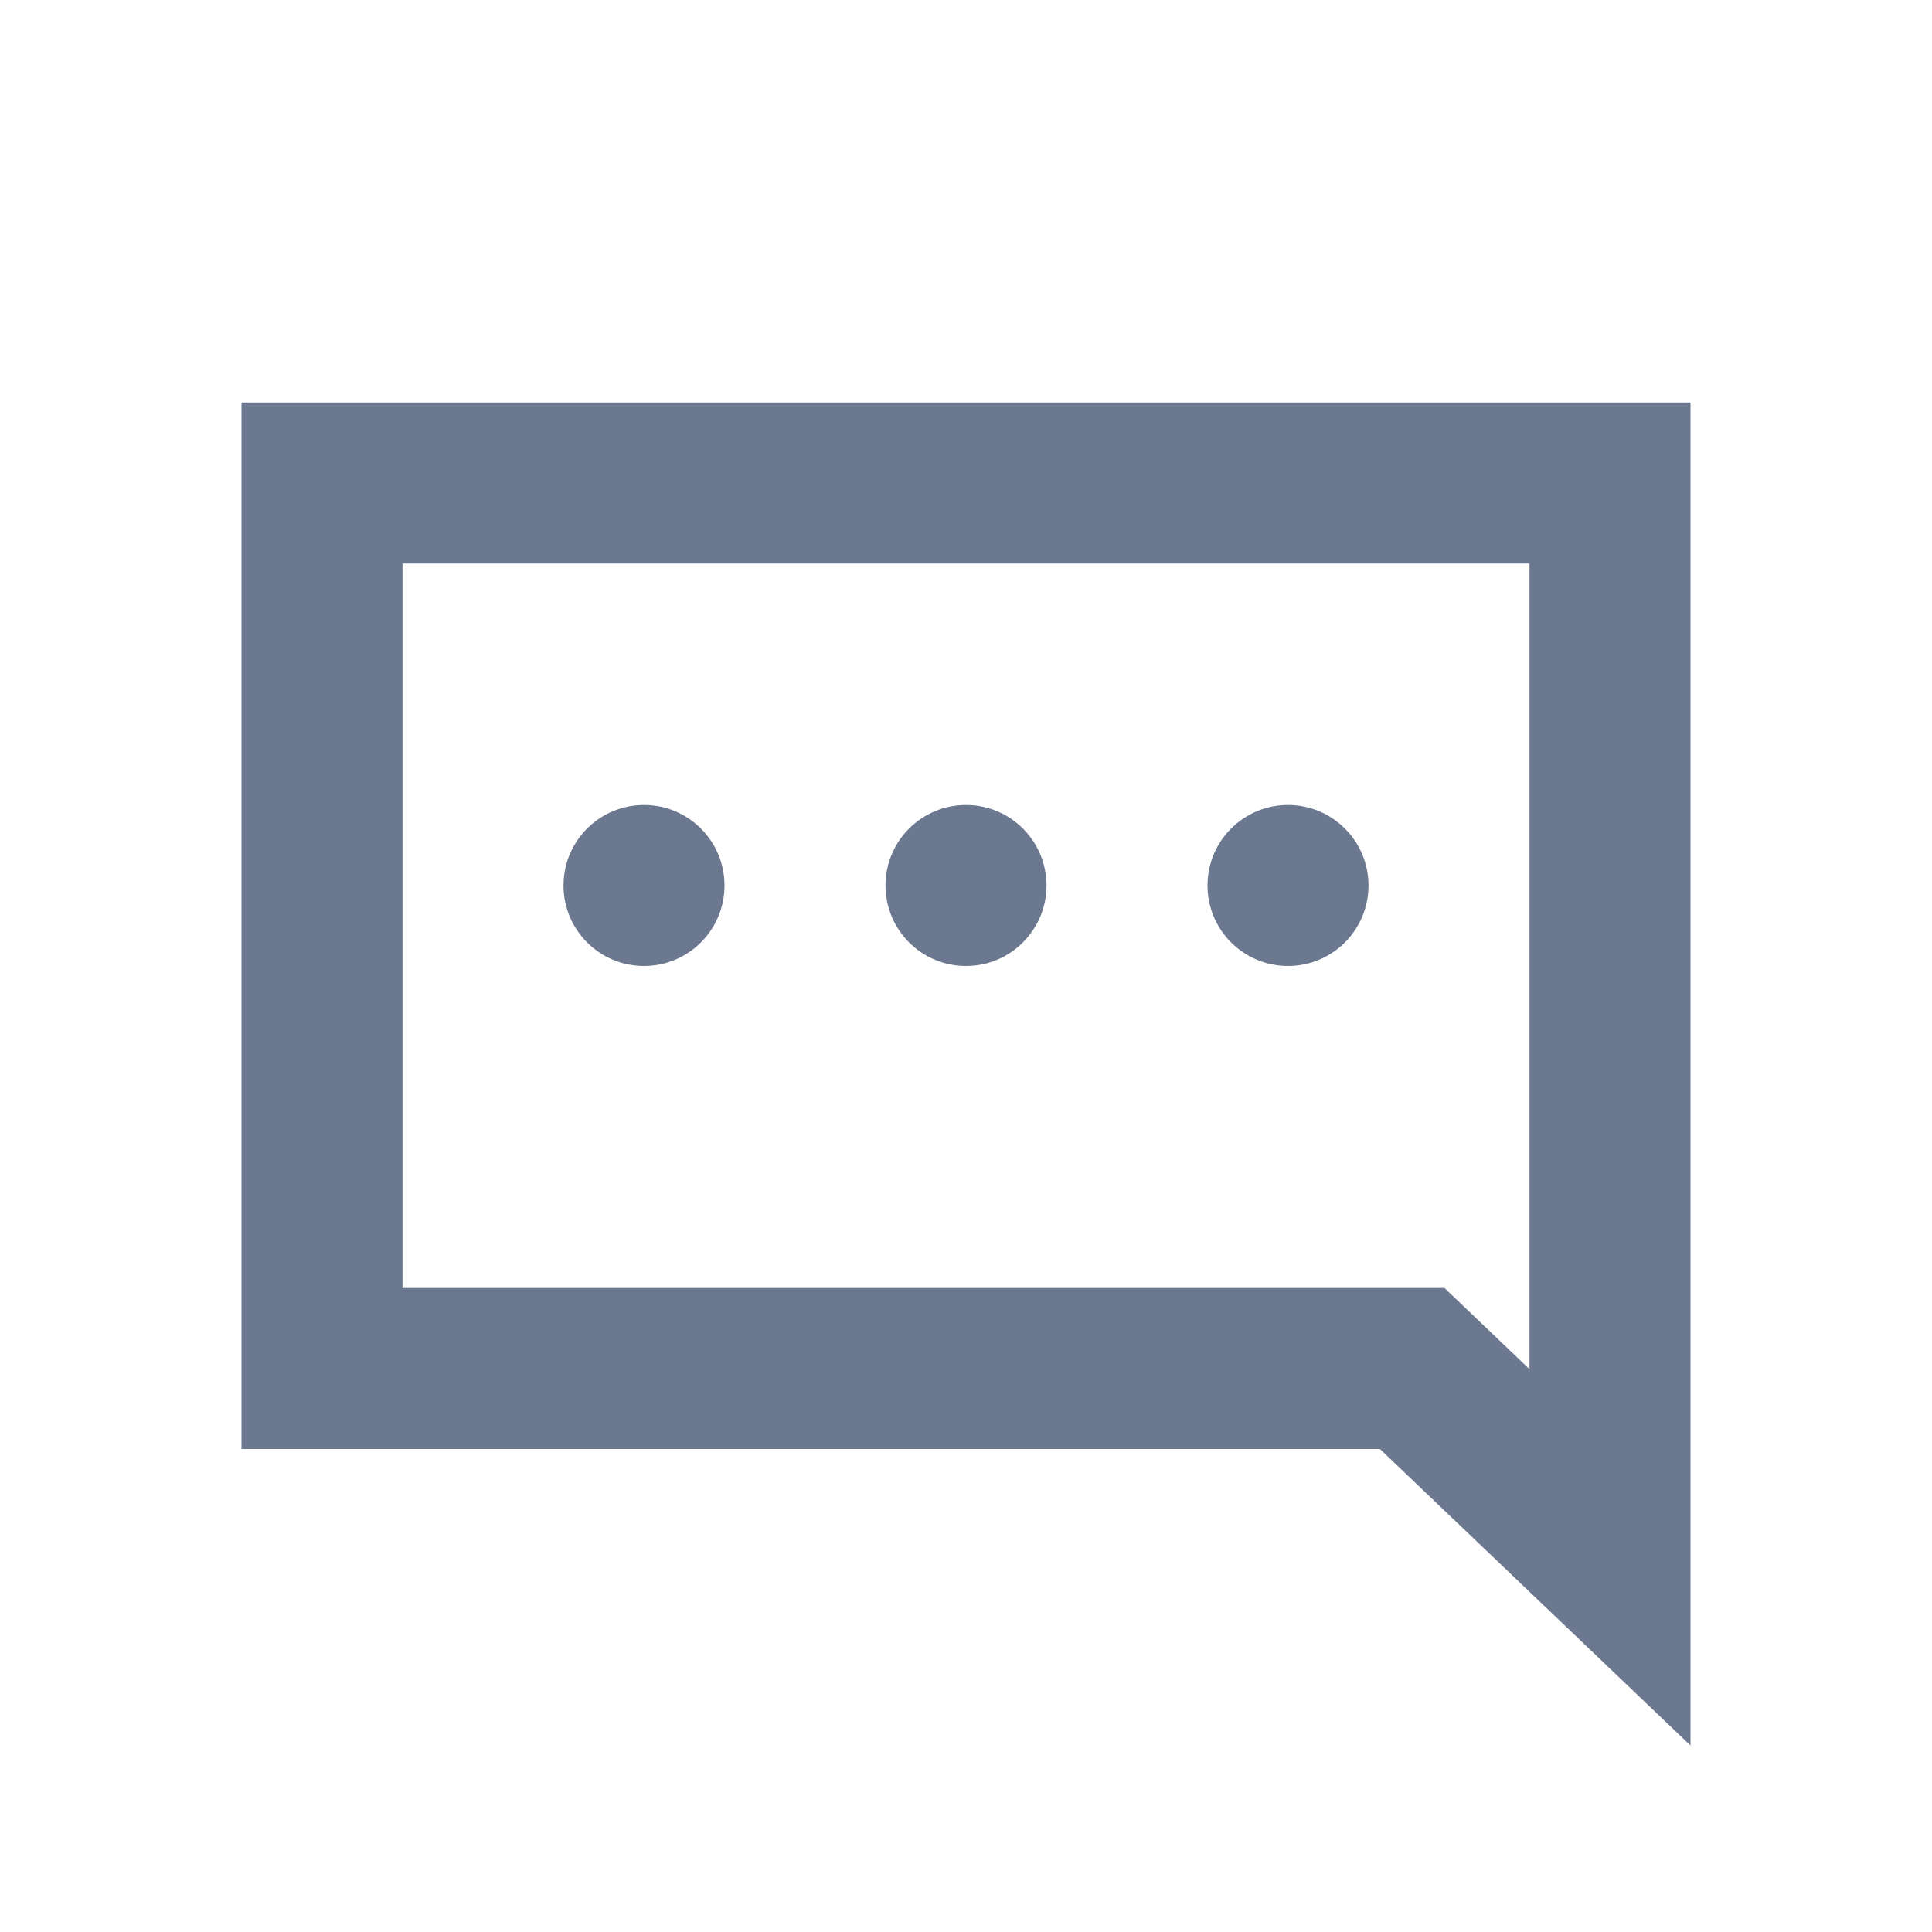 <svg xmlns="http://www.w3.org/2000/svg" width="24" height="24" viewBox="0 0 24 24">
    <g fill="none" fill-rule="evenodd" transform="translate(3 5)">
        <path stroke="#6C788F" stroke-width="2" d="M17 14.346V1H1v11h13.543L17 14.346z"/>
        <circle cx="9" cy="6" r="1" fill="#6C788F"/>
        <circle cx="13" cy="6" r="1" fill="#6C788F"/>
        <circle cx="5" cy="6" r="1" fill="#6C788F"/>
    </g>
</svg>
